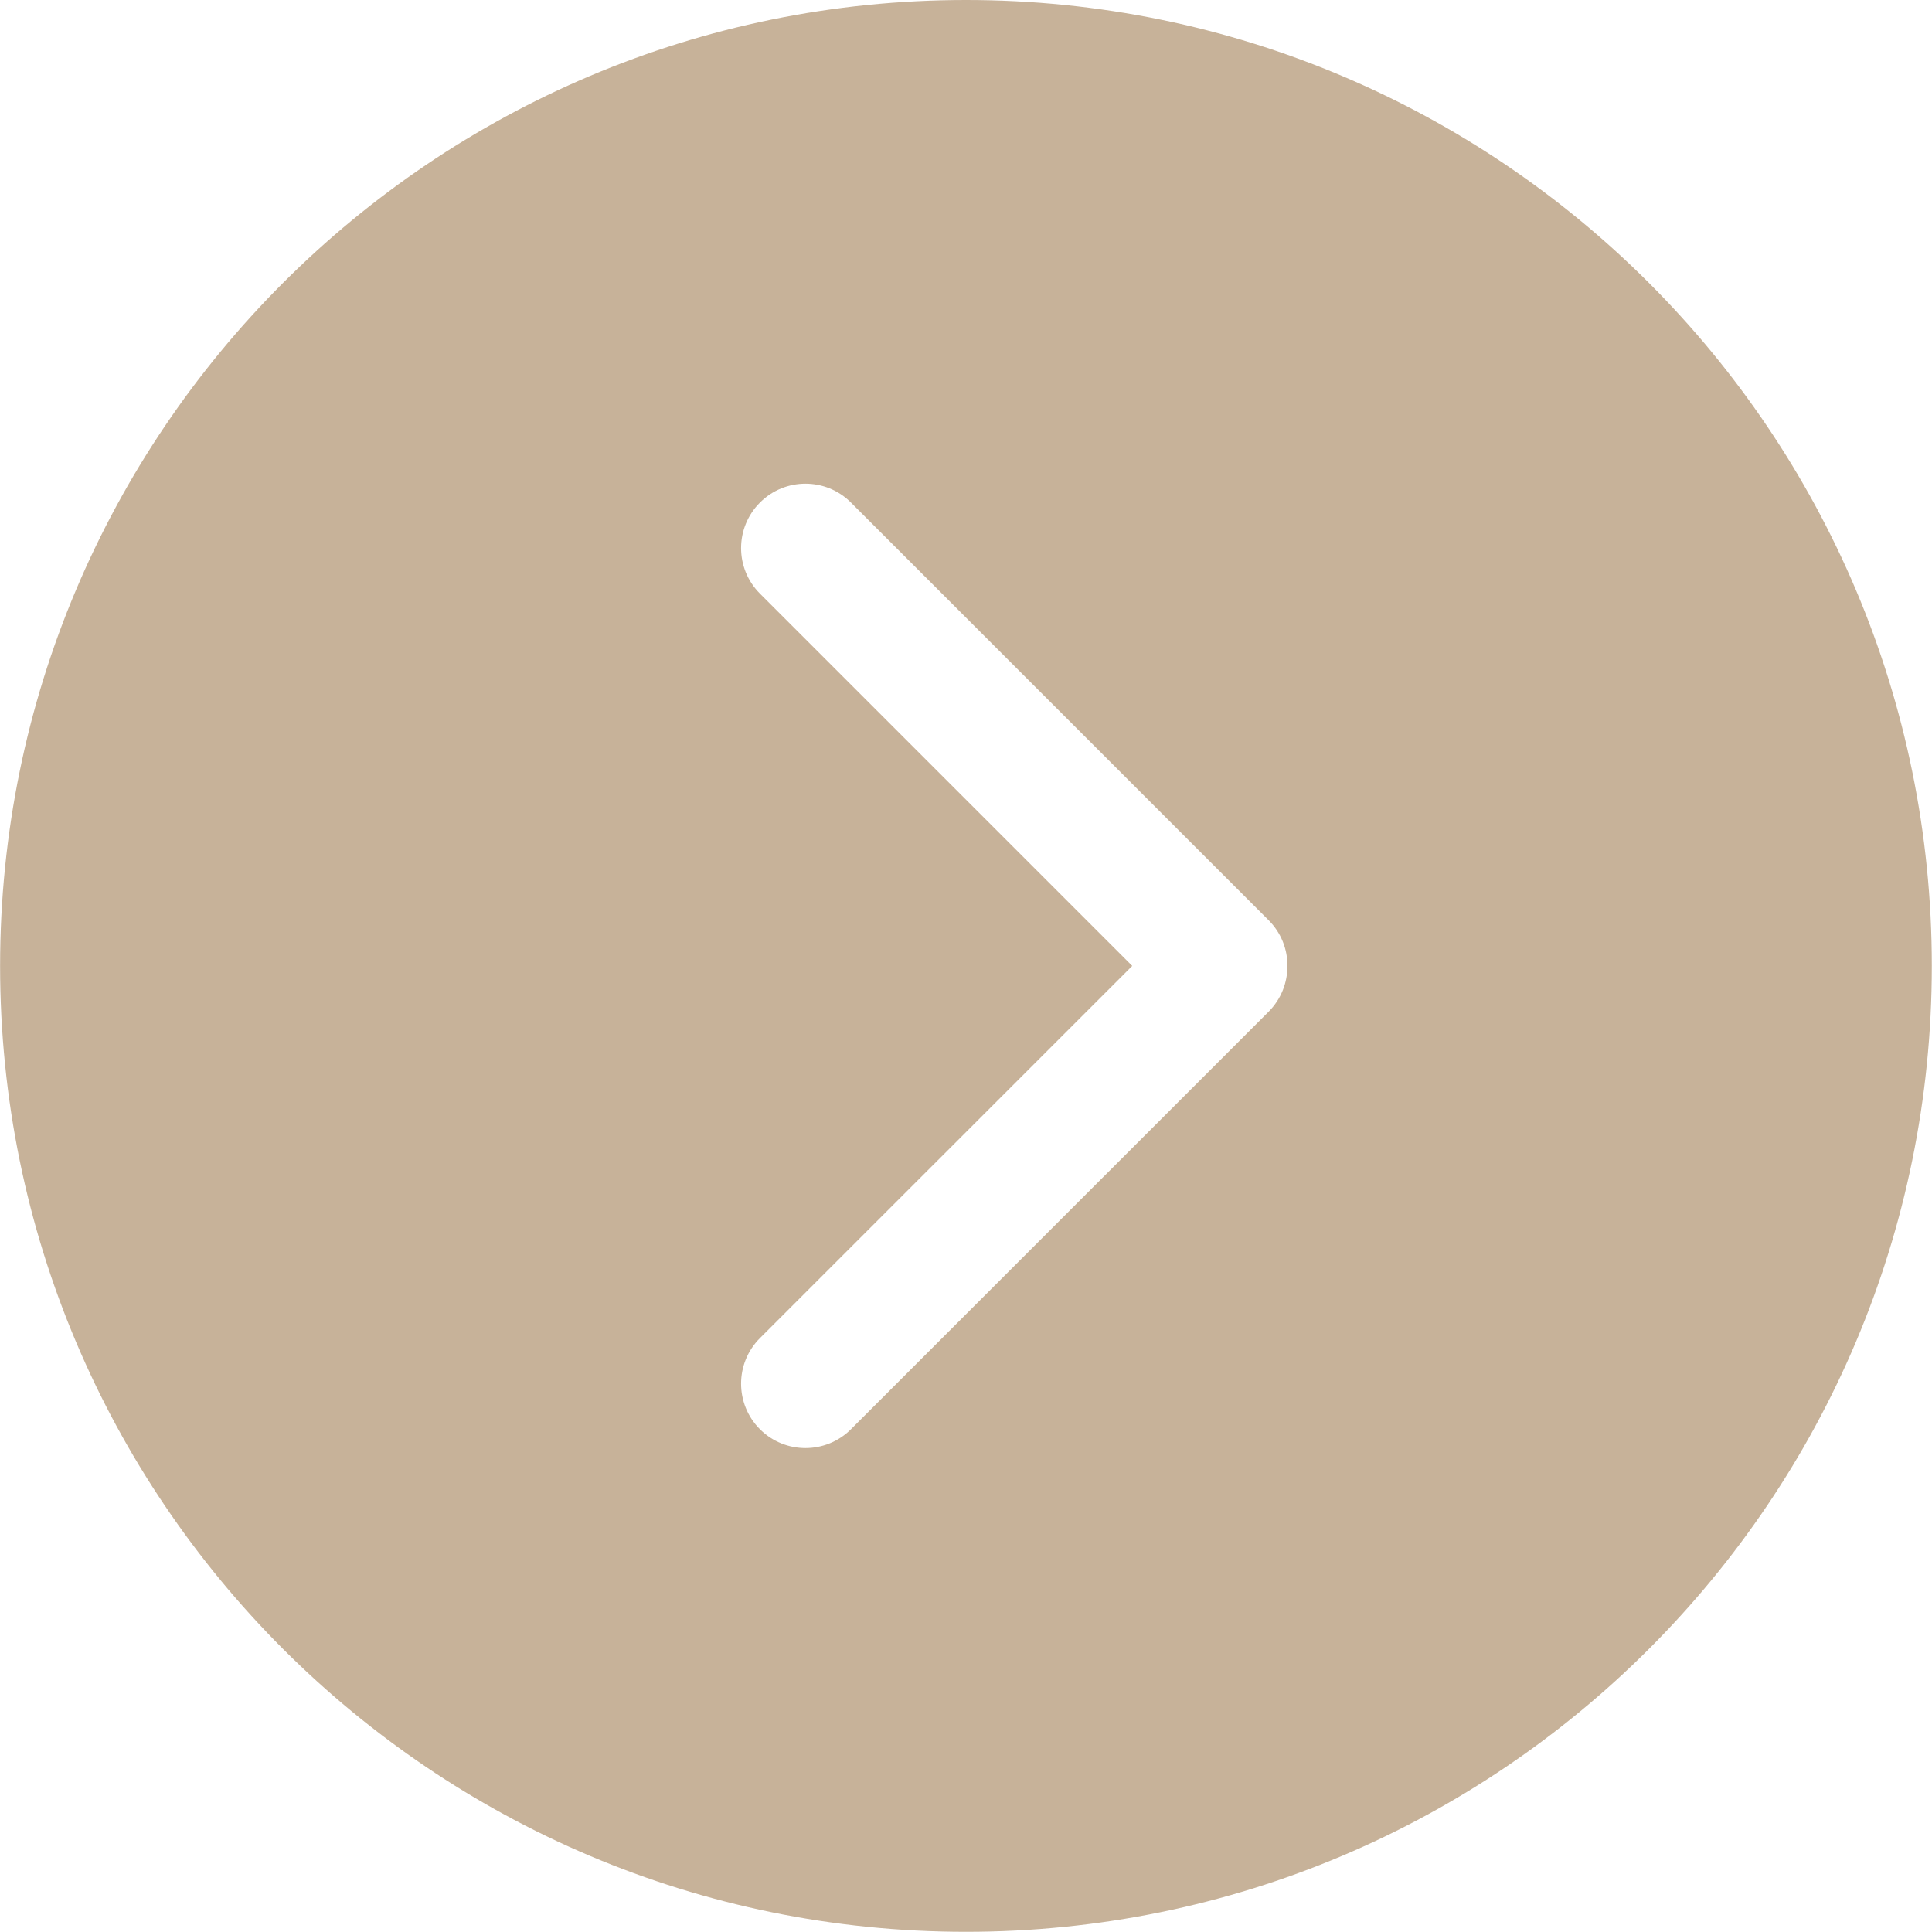 <svg width="21" height="21" viewBox="0 0 21 21" fill="none" xmlns="http://www.w3.org/2000/svg">
    <path fill-rule="evenodd" clip-rule="evenodd"
          d="M10.5 0C4.702 0 0.001 4.701 0.001 10.499C0.001 16.298 4.702 20.998 10.5 20.998C16.299 20.998 20.998 16.298 20.998 10.499C20.998 4.701 16.299 0 10.5 0ZM13.789 10.997L9.25 15.535C8.977 15.808 8.533 15.808 8.26 15.535C7.987 15.262 7.987 14.818 8.26 14.545L12.307 10.499L8.26 6.452C7.987 6.179 7.987 5.736 8.26 5.463C8.533 5.189 8.977 5.189 9.25 5.463L13.789 10.002C13.927 10.14 13.995 10.32 13.994 10.499C13.994 10.68 13.927 10.858 13.789 10.997Z"
          fill="#C7B299"/>
</svg>
